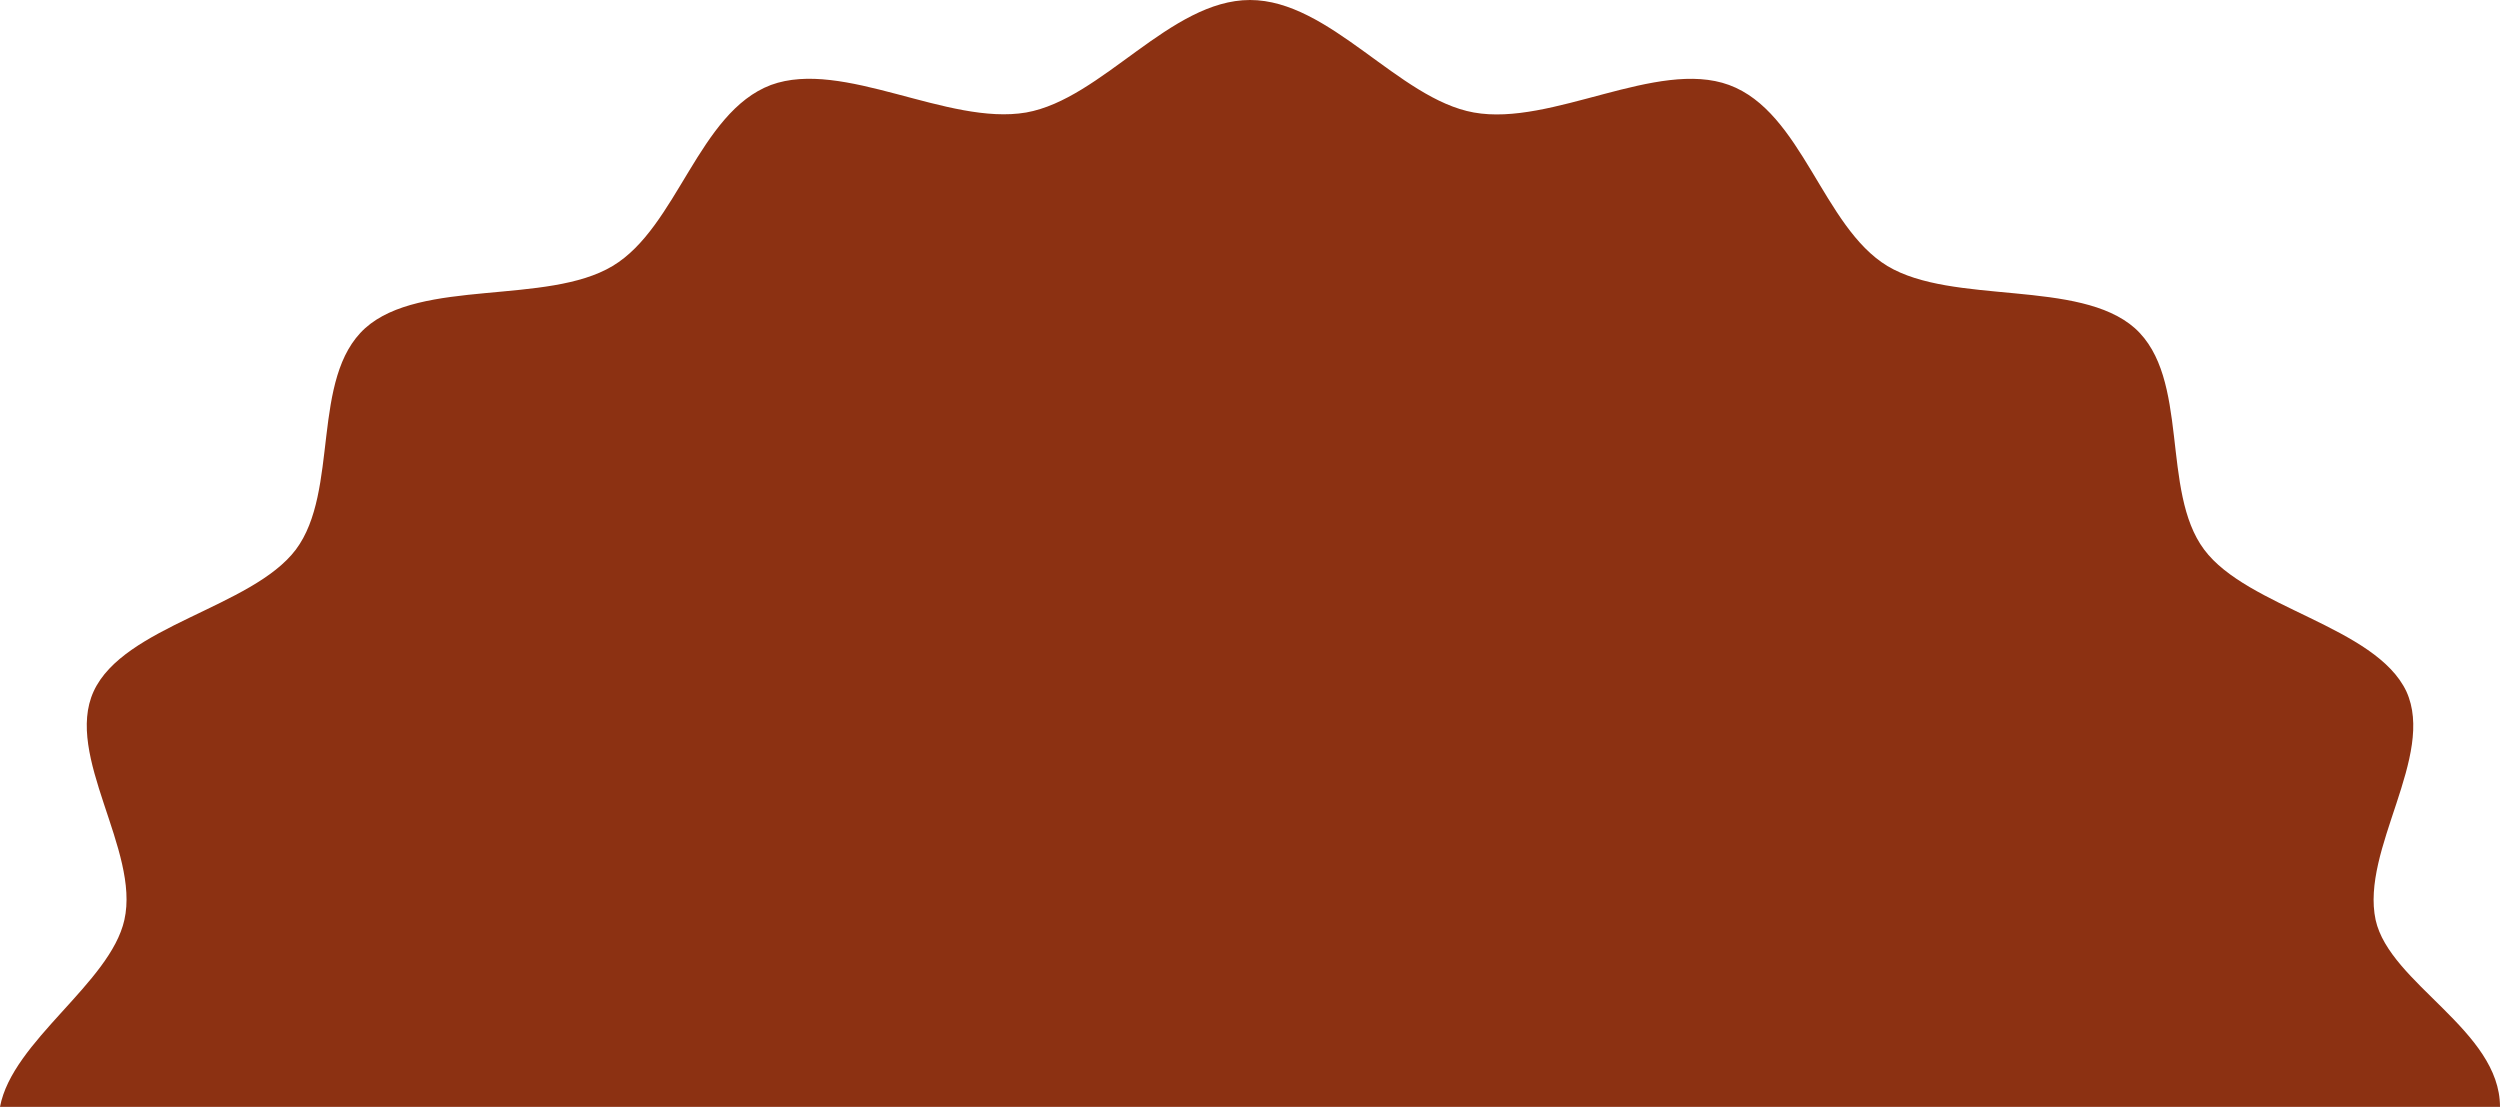<svg width="1380" height="611" viewBox="0 0 1380 611" fill="none" xmlns="http://www.w3.org/2000/svg">
<path d="M690.001 0C734.073 0 772.004 54.661 813.547 62.1C856.535 69.863 914.696 32.345 954.433 46.899C994.892 61.777 1006.09 125.171 1041.85 146.842C1077.98 168.512 1147.7 153.958 1178.41 181.127C1209.11 208.619 1192.5 271.042 1216.7 303.386C1240.54 335.406 1311.34 345.757 1328.32 381.658C1344.58 417.237 1303.04 468.987 1311.34 507.8C1319.13 542.947 1380 568.776 1380 611H0C6.802 574.652 60.873 542.645 68.657 507.8C77.327 469.311 35.422 417.237 51.678 381.658C68.296 345.434 139.1 335.406 163.304 303.386C187.506 271.042 171.251 208.619 201.595 181.127C232.301 153.634 302.022 168.512 338.146 146.842C373.91 125.495 385.47 62.1 425.568 46.899C465.305 32.344 523.104 69.539 566.454 62.1C608.358 54.661 645.929 8.04544e-05 690.001 0Z" fill="#8C3112"/>
</svg>